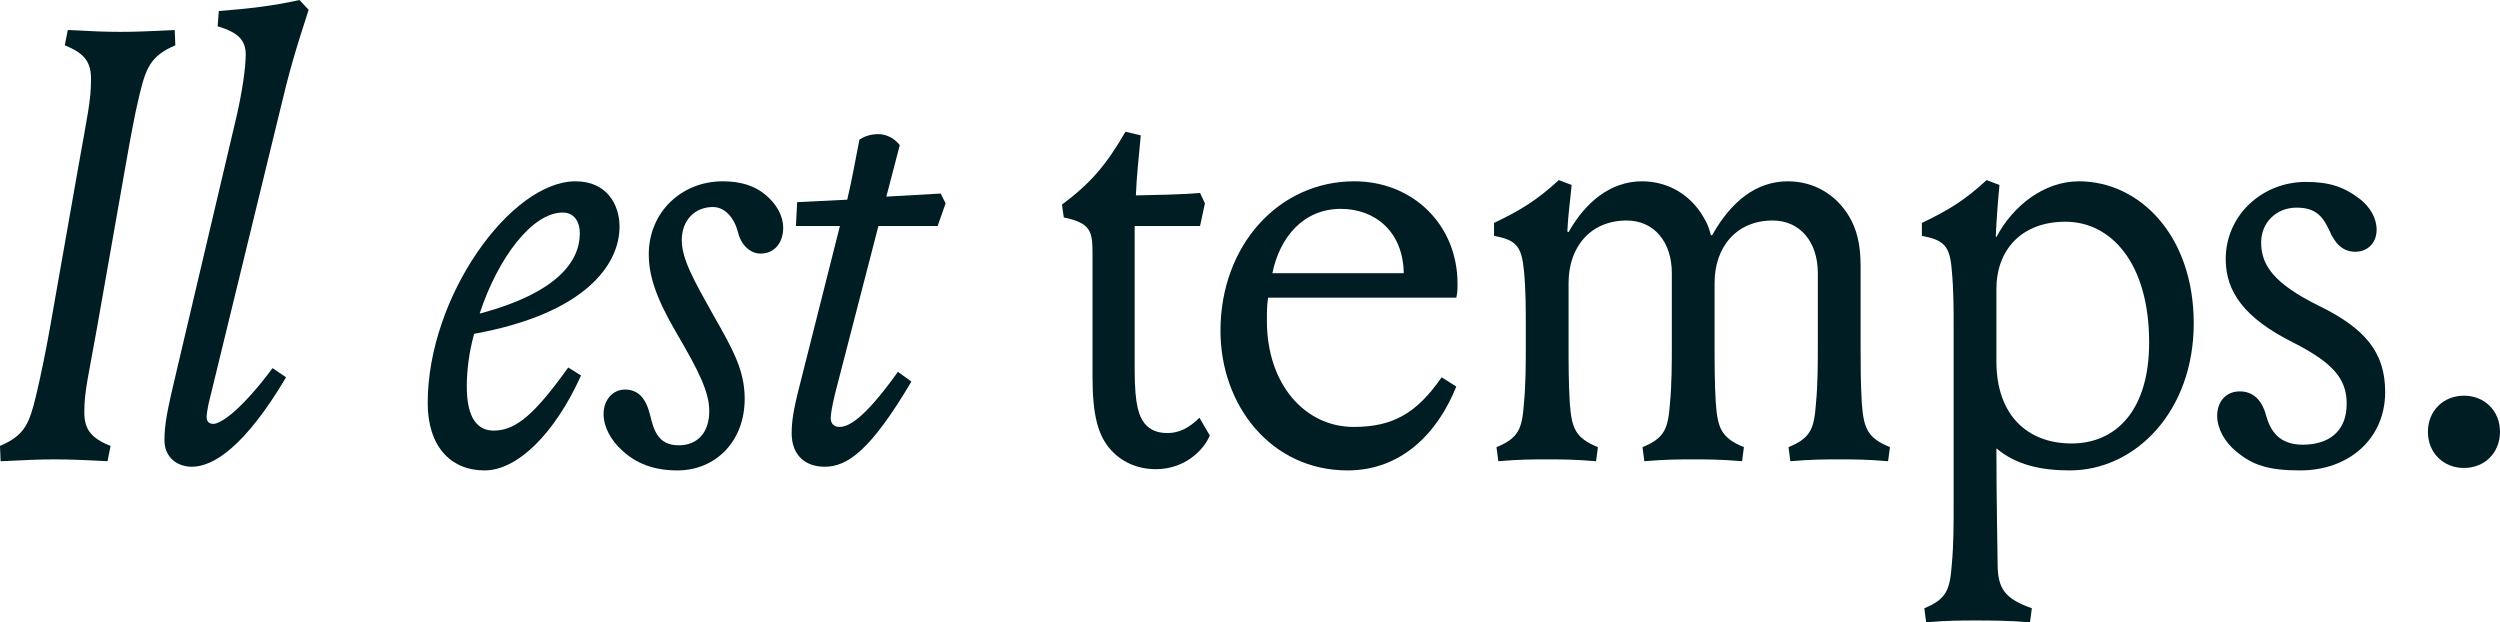 <svg width="233" height="58" viewBox="0 0 233 58" fill="none" xmlns="http://www.w3.org/2000/svg">
<path d="M11.729 15.299L9.053 30.484C8.256 34.994 7.858 36.421 7.858 38.419C7.858 39.961 8.427 40.817 10.306 41.559L10.021 42.986C7.858 42.872 6.548 42.815 5.124 42.815C3.701 42.815 2.334 42.872 0.057 42.986L0 41.559C2.278 40.589 2.733 39.504 3.359 36.878C3.815 34.994 4.327 32.425 4.669 30.484L7.345 15.299C8.142 10.789 8.484 9.362 8.484 7.364C8.484 5.823 7.914 4.967 6.035 4.224L6.32 2.797C8.484 2.911 9.793 2.969 11.217 2.969C12.64 2.969 14.007 2.911 16.284 2.797L16.341 4.224C14.064 5.195 13.608 6.28 12.982 8.906C12.527 10.789 12.071 13.358 11.729 15.299Z" fill="#001D23"/>
<path d="M25.976 10.789L19.428 37.677C19.314 38.248 19.257 38.648 19.257 38.876C19.257 39.218 19.428 39.504 19.883 39.504C20.509 39.504 22.331 38.419 25.406 34.309L26.659 35.165C22.844 41.616 19.883 43.5 17.89 43.5C16.467 43.5 15.328 42.587 15.328 41.045C15.328 39.561 15.556 38.362 16.467 34.537L22.047 10.847C22.559 8.62 22.901 6.337 22.901 5.081C22.901 3.825 22.274 3.026 20.282 2.455L20.396 1.028C23.242 0.799 25.349 0.571 27.911 0L28.765 0.913C27.513 4.795 27 6.451 25.976 10.789Z" fill="#001D23"/>
<path d="M57.741 21.122C57.741 24.661 54.552 29.228 44.189 31.112C43.734 32.768 43.506 34.423 43.506 36.022C43.506 39.104 44.588 40.132 46.011 40.132C48.118 40.132 49.883 38.533 52.958 34.252L54.153 34.994C51.705 40.417 48.232 43.843 45.157 43.843C41.969 43.843 39.862 41.559 39.862 37.563C39.862 27.63 47.605 16.898 53.641 16.898C56.602 16.898 57.741 19.124 57.741 21.122ZM52.445 19.809C49.598 19.809 46.41 24.034 44.702 29.228C51.99 27.287 54.04 24.319 54.04 21.75C54.04 20.608 53.47 19.809 52.445 19.809Z" fill="#001D23"/>
<path d="M66.103 38.305C66.103 36.535 65.135 34.594 63.028 30.998C61.092 27.687 60.466 25.632 60.466 23.691C60.466 19.809 63.484 16.898 67.356 16.898C69.007 16.898 70.316 17.297 71.341 18.154C72.366 19.01 72.993 20.095 72.993 21.236C72.993 22.606 72.195 23.634 70.886 23.634C69.918 23.634 69.064 22.835 68.779 21.636C68.437 20.323 67.583 19.295 66.445 19.295C64.736 19.295 63.541 20.551 63.541 22.378C63.541 24.148 64.68 26.146 66.501 29.4C68.324 32.596 69.405 34.537 69.405 37.163C69.405 41.217 66.615 43.843 63.142 43.843C60.865 43.843 59.27 43.157 58.018 42.016C56.936 41.045 56.253 39.789 56.253 38.591C56.253 37.278 57.107 36.307 58.245 36.307C59.441 36.307 60.181 37.049 60.58 38.648C60.922 40.075 61.32 41.502 63.256 41.502C65.021 41.502 66.103 40.303 66.103 38.305Z" fill="#001D23"/>
<path d="M74.294 18.839L78.963 18.61C79.475 16.441 79.76 14.671 80.101 13.016C80.614 12.673 81.183 12.502 81.867 12.502C82.493 12.502 83.29 12.787 83.859 13.53L82.607 18.325L87.674 18.039L88.13 18.953L87.389 21.065H81.867L77.824 36.707C77.539 37.906 77.425 38.591 77.425 38.99C77.425 39.447 77.71 39.789 78.222 39.789C79.076 39.789 80.5 39.104 83.689 34.652L84.941 35.565C81.126 42.016 78.963 43.5 76.856 43.5C75.091 43.5 73.781 42.472 73.781 40.36C73.781 38.99 74.066 37.677 74.806 34.823L78.279 21.065H74.18L74.294 18.839Z" fill="#001D23"/>
<path d="M99.146 20.266L98.976 19.067C101.652 17.069 103.075 15.413 104.897 12.274L106.321 12.616C106.15 14.443 105.922 16.555 105.865 18.211C108.086 18.154 109.737 18.154 111.844 17.982L112.299 18.953L111.844 21.065H105.751V34.48C105.751 37.963 106.207 38.819 106.662 39.447C107.175 40.075 107.858 40.36 108.826 40.36C109.851 40.36 110.819 39.904 111.787 38.933L112.755 40.589C112.128 42.073 110.306 43.728 107.744 43.728C105.979 43.728 104.442 43.043 103.36 41.73C102.392 40.532 101.823 38.819 101.823 35.165V23.577C101.823 21.579 101.652 20.779 99.146 20.266Z" fill="#001D23"/>
<path d="M113.748 30.827C113.748 22.892 119.157 16.898 126.217 16.898C131.683 16.898 135.84 20.951 135.84 26.431C135.84 26.888 135.84 27.287 135.726 27.744H118.189C118.075 28.429 118.075 29.057 118.075 29.913C118.075 35.793 121.605 39.789 126.16 39.789C129.804 39.789 132.025 38.533 134.359 35.165L135.726 36.022C134.018 40.303 130.658 43.843 125.591 43.843C118.473 43.843 113.748 37.791 113.748 30.827ZM118.587 25.461H130.829C130.772 21.579 128.153 19.466 124.964 19.466C121.491 19.466 119.271 22.093 118.587 25.461Z" fill="#001D23"/>
<path d="M159.799 26.374V32.026C159.799 33.795 159.799 35.793 159.913 37.563C160.084 39.904 160.426 40.817 162.532 41.673L162.362 42.986C160.369 42.815 159.116 42.815 157.806 42.815C156.497 42.815 155.244 42.815 153.251 42.986L153.081 41.673C155.187 40.817 155.472 39.904 155.643 37.563C155.814 35.793 155.814 33.795 155.814 32.026V25.461C155.814 22.549 154.162 20.551 151.6 20.551C148.241 20.551 146.191 23.006 146.191 26.374V32.026C146.191 33.795 146.191 35.793 146.305 37.563C146.476 39.904 146.817 40.817 148.924 41.673L148.753 42.986C146.76 42.815 145.508 42.815 144.198 42.815C142.889 42.815 141.636 42.815 139.643 42.986L139.472 41.673C141.579 40.817 141.864 39.904 142.034 37.563C142.205 35.793 142.205 33.795 142.205 32.026V30.598C142.205 28.829 142.205 27.002 142.034 25.232C141.807 22.892 141.294 22.378 139.244 21.978V20.779C141.864 19.524 143.287 18.61 145.28 16.784L146.476 17.24C146.305 19.067 146.134 20.152 146.077 21.579L146.191 21.636C147.728 18.896 150.063 16.898 153.024 16.898C155.472 16.898 157.522 18.154 158.717 20.152C159.173 20.894 159.287 21.293 159.458 21.921H159.572C161.337 18.782 163.671 16.898 166.632 16.898C169.08 16.898 171.13 18.154 172.326 20.152C173.009 21.293 173.408 22.663 173.408 24.776V32.026C173.408 33.795 173.408 35.793 173.521 37.563C173.692 39.904 174.034 40.817 176.141 41.673L175.97 42.986C173.977 42.815 172.724 42.815 171.415 42.815C170.105 42.815 168.853 42.815 166.86 42.986L166.689 41.673C168.796 40.817 169.08 39.904 169.251 37.563C169.422 35.793 169.422 33.795 169.422 32.026V25.461C169.422 22.549 167.771 20.551 165.208 20.551C161.849 20.551 159.799 23.006 159.799 26.374Z" fill="#001D23"/>
<path d="M192.898 43.843C190.222 43.843 187.887 43.329 186.065 41.787C186.065 46.754 186.179 51.663 186.179 52.577C186.179 54.917 186.919 55.831 189.368 56.687L189.197 58C187.204 57.829 185.382 57.829 184.072 57.829C182.763 57.829 181.51 57.829 179.517 58L179.347 56.687C181.453 55.831 181.738 54.917 181.909 52.577C182.08 50.807 182.08 48.809 182.08 47.039V30.598C182.08 28.829 182.08 27.002 181.909 25.232C181.738 22.892 181.169 22.378 179.119 21.978V20.779C181.738 19.524 183.161 18.61 185.154 16.784L186.35 17.24C186.179 19.067 186.065 20.608 186.008 22.035L186.065 22.093C187.603 19.181 190.507 16.898 193.752 16.898C199.389 16.898 204.456 21.921 204.456 30.142C204.456 38.305 199.047 43.843 192.898 43.843ZM193.069 41.331C197.168 41.331 200.3 38.305 200.3 31.911C200.3 24.547 196.77 20.665 192.499 20.665C188.4 20.665 186.065 23.291 186.065 26.945V33.681C186.065 38.705 188.969 41.331 193.069 41.331Z" fill="#001D23"/>
<path d="M206.64 38.762C206.64 37.449 207.437 36.478 208.746 36.478C209.942 36.478 210.796 37.221 211.195 38.705C211.593 40.132 212.39 41.445 214.611 41.445C216.946 41.445 218.711 40.303 218.711 37.62C218.711 35.279 217.401 33.795 213.7 31.911C209.145 29.628 207.437 27.173 207.437 24.148C207.437 20.037 210.853 16.955 214.896 16.955C217.116 16.955 218.483 17.411 220.02 18.61C220.874 19.295 221.501 20.323 221.501 21.407C221.501 22.606 220.703 23.463 219.508 23.463C218.369 23.463 217.629 22.721 217.116 21.522C216.49 20.152 215.807 19.352 214.042 19.352C212.163 19.352 210.739 20.722 210.739 22.606C210.739 24.718 211.935 26.431 216.091 28.486C220.419 30.598 222.298 32.825 222.298 36.535C222.298 40.874 218.938 43.843 214.383 43.843C211.479 43.843 209.942 43.386 208.348 42.016C207.38 41.217 206.64 39.961 206.64 38.762Z" fill="#001D23"/>
<path d="M226.281 40.246C226.281 38.305 227.705 36.878 229.641 36.878C231.577 36.878 233 38.305 233 40.246C233 42.187 231.577 43.614 229.641 43.614C227.705 43.614 226.281 42.187 226.281 40.246Z" fill="#001D23"/>
</svg>
